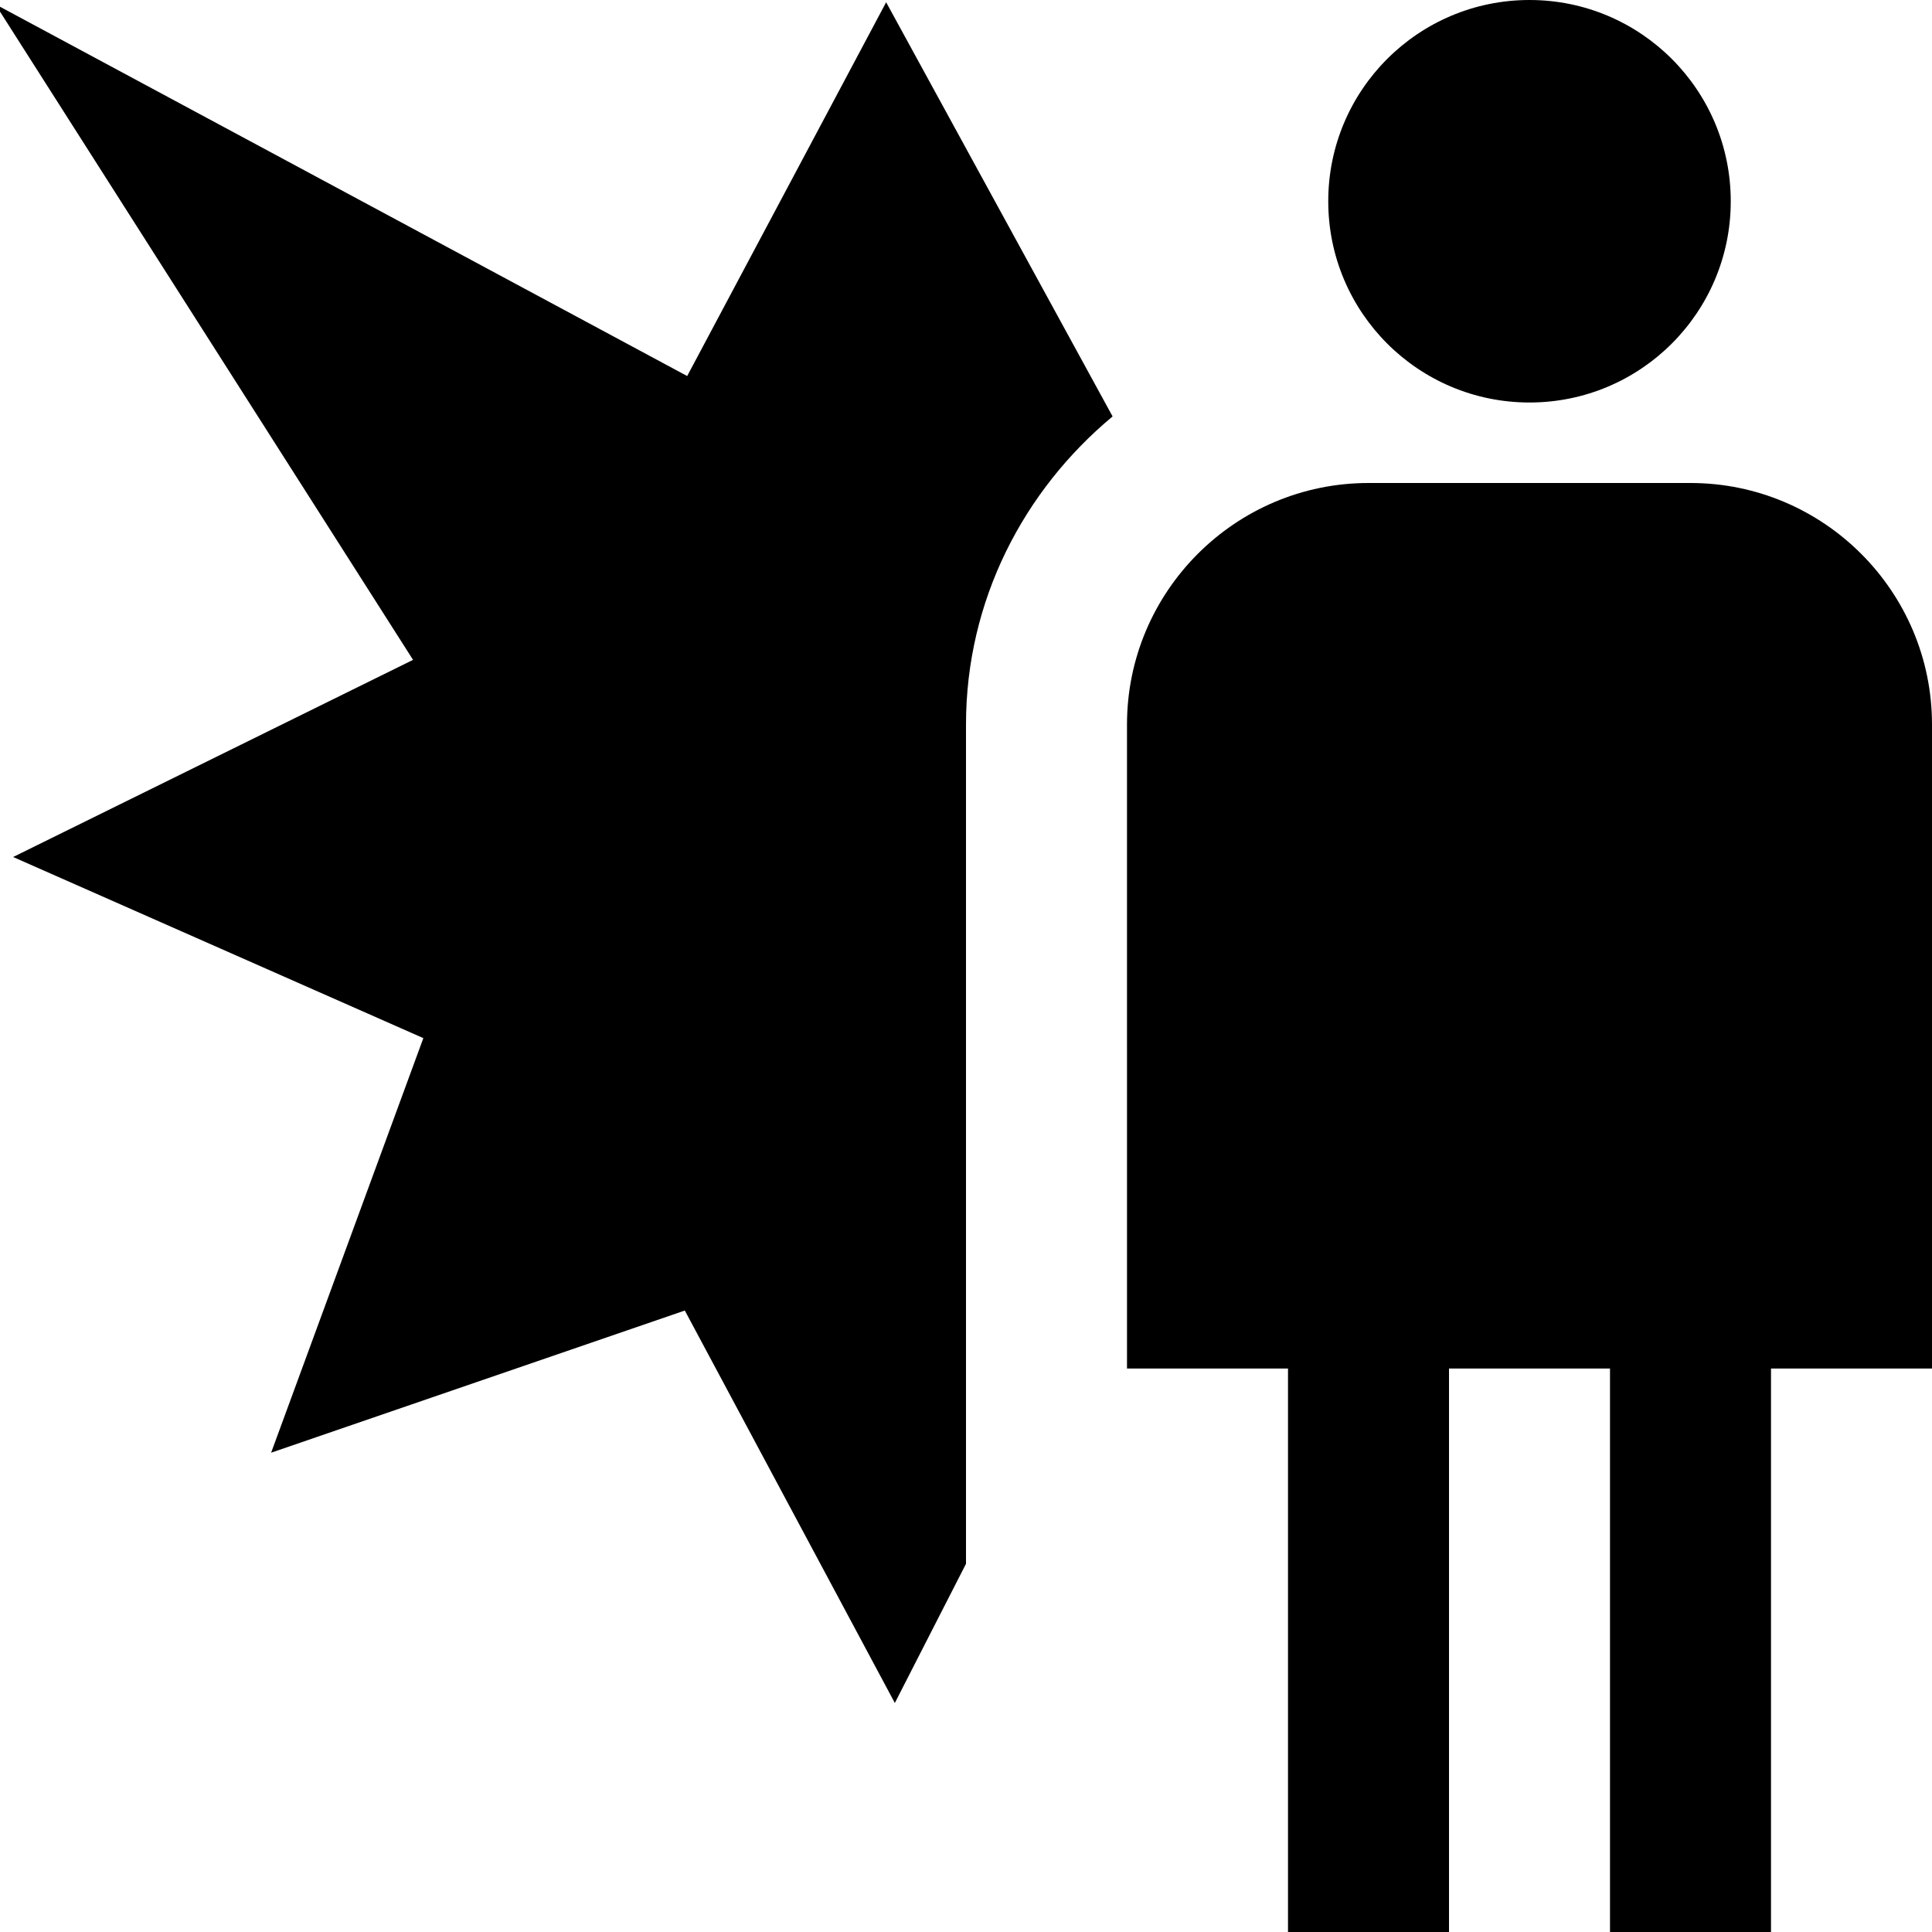 <?xml version="1.0" encoding="UTF-8"?>
<svg xmlns="http://www.w3.org/2000/svg" id="Layer_1" data-name="Layer 1" viewBox="0 0 24 24">
  <path d="M16.5,2.5c0-1.381,1.119-2.5,2.5-2.5s2.5,1.119,2.5,2.5-1.119,2.5-2.5,2.5-2.5-1.119-2.5-2.5Zm7.5,14.5h-2v7h-2v-7h-2v7h-2v-7h-2V9c0-1.654,1.346-3,3-3h4c1.654,0,3,1.346,3,3v8ZM8.536,4.671L-.059,.052,5.131,8.197,.163,10.646l5.096,2.25-1.891,5.15,5.139-1.766,2.609,4.875,.884-1.729V9c0-1.544,.718-2.909,1.821-3.827L11.008,.028l-2.472,4.644Z"/>
</svg>
